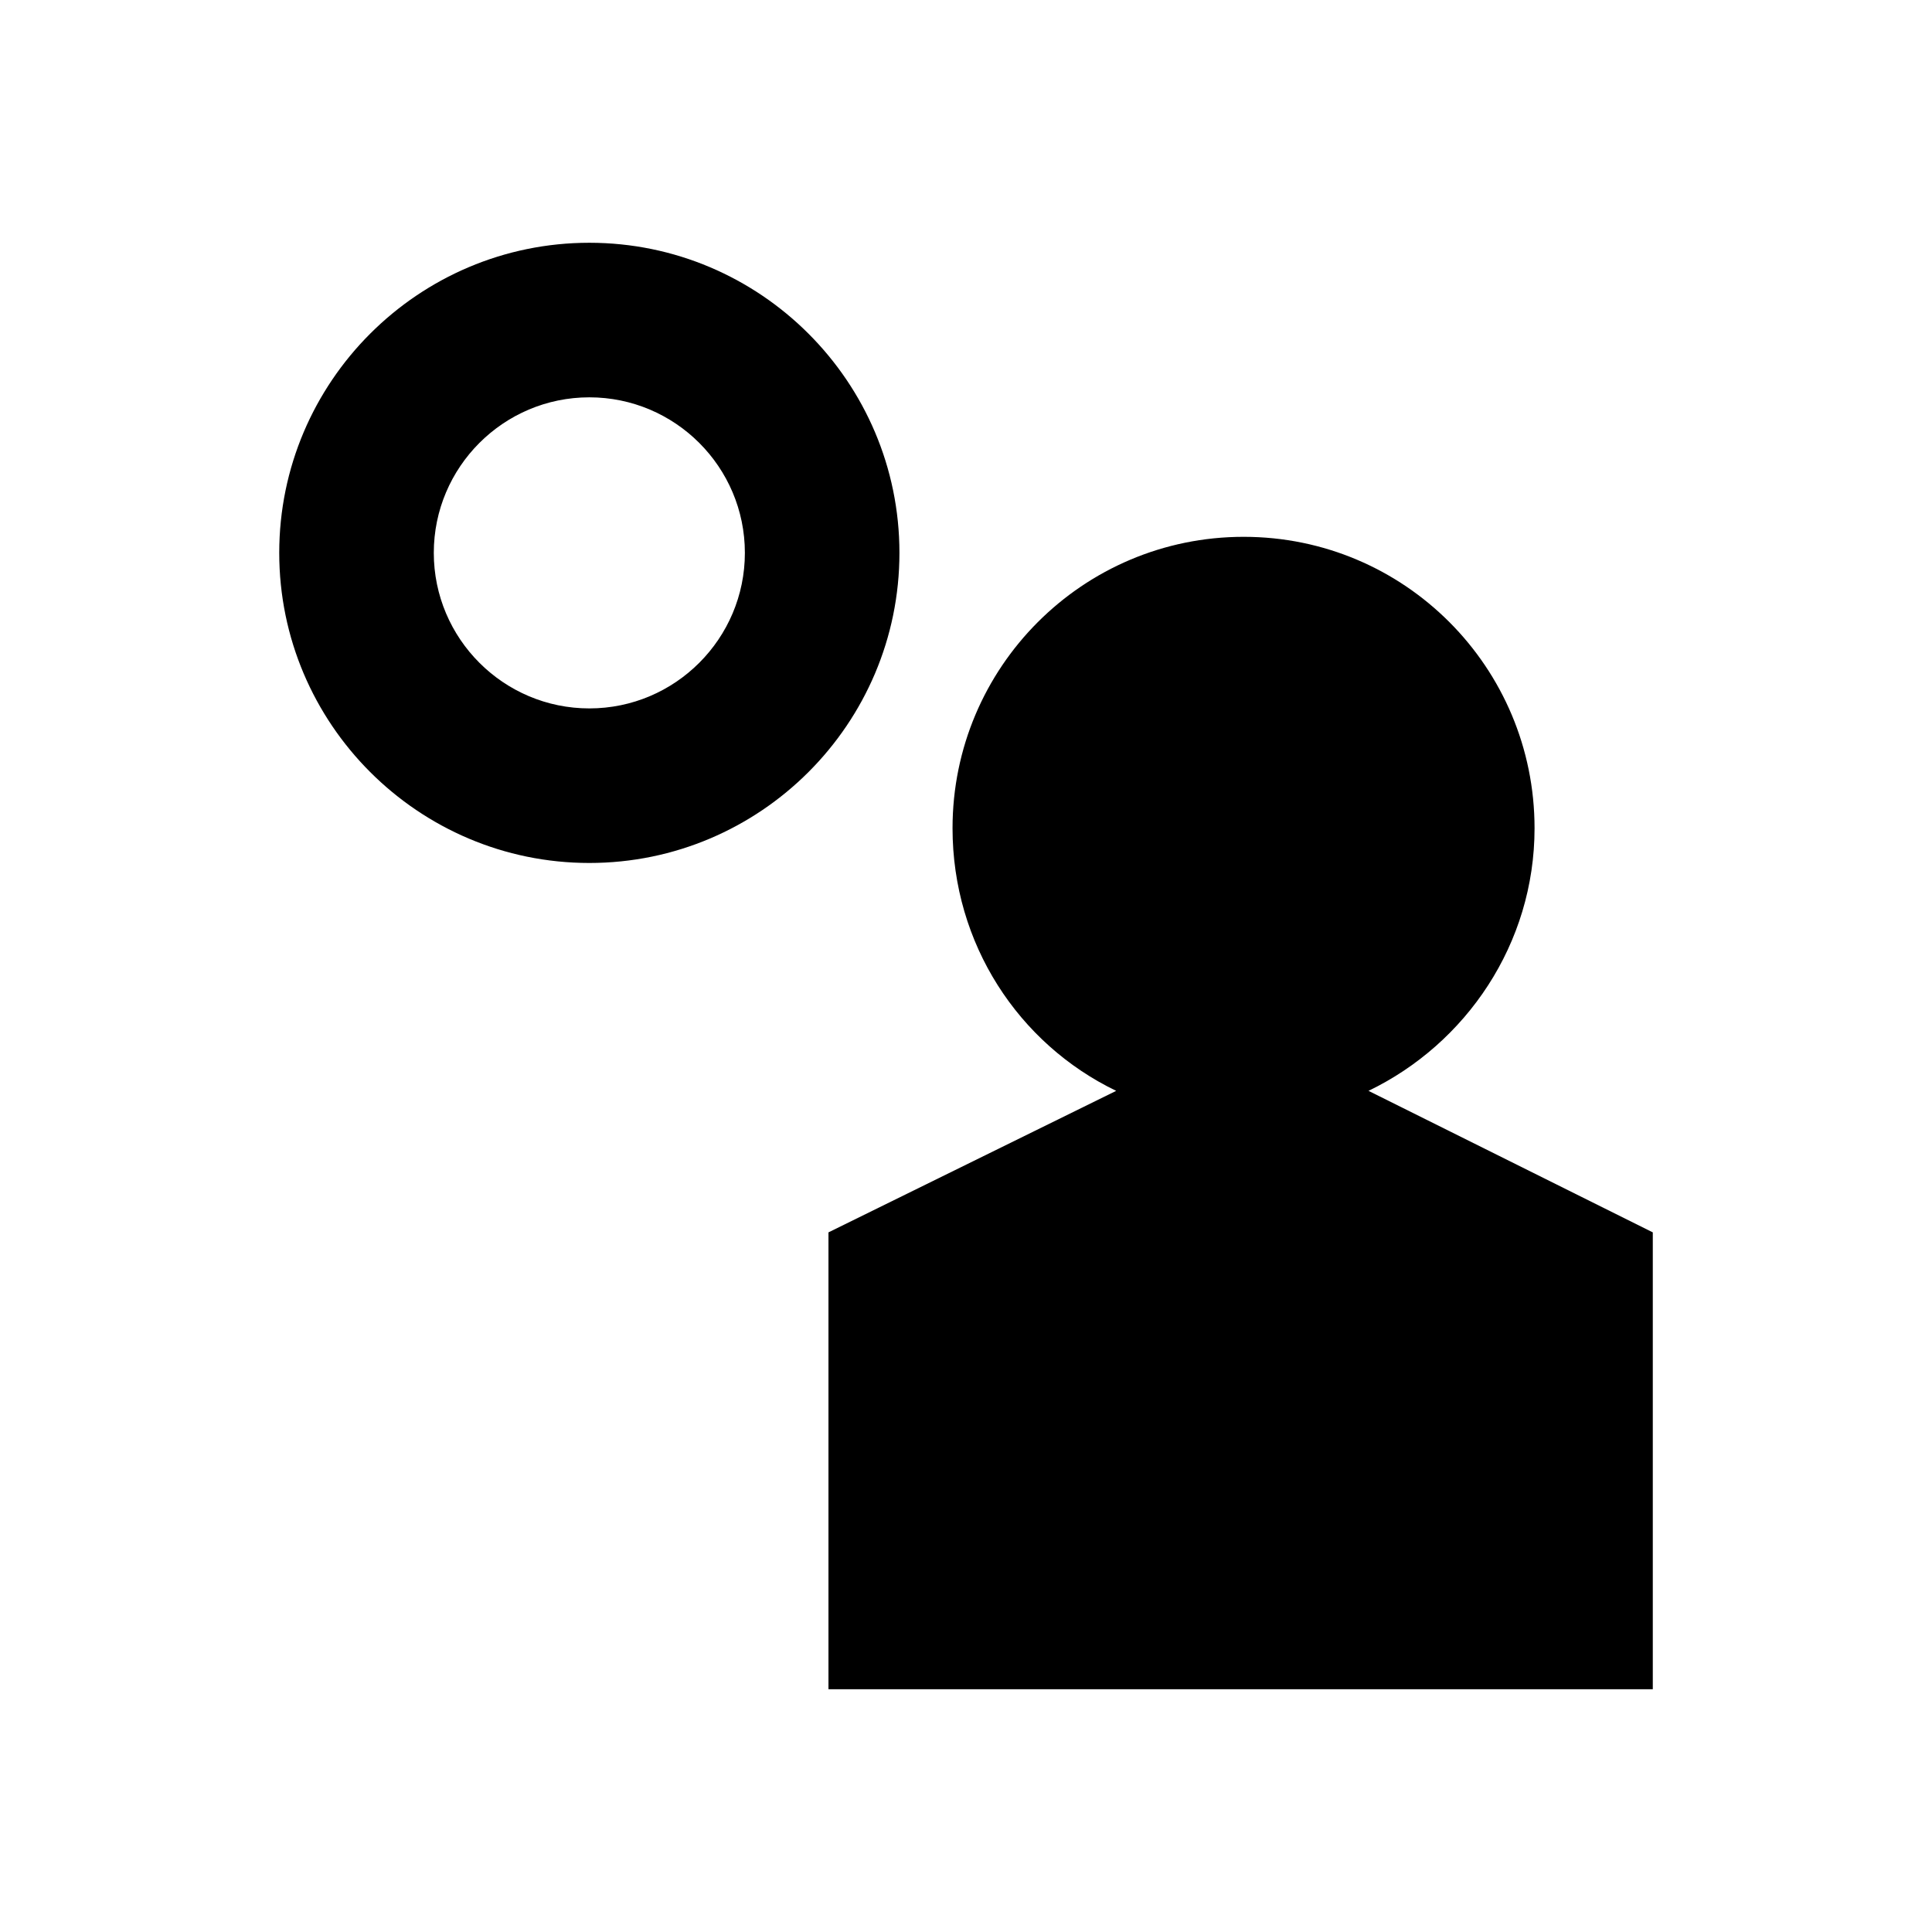 <!-- Generated by IcoMoon.io -->
<svg version="1.1" xmlns="http://www.w3.org/2000/svg" width="64" height="64" viewBox="0 0 64 64">
<title>speciality-5</title>
<path d="M19.523 28.587c-5.664 0-10.273-4.608-10.273-10.273s4.609-10.272 10.273-10.272 10.272 4.608 10.272 10.272c0 5.664-4.608 10.273-10.272 10.273zM19.523 13.162c-2.842 0-5.153 2.311-5.153 5.152s2.312 5.153 5.153 5.153c2.841 0 5.152-2.312 5.152-5.153s-2.311-5.152-5.152-5.152zM45.333 36.136c3.234-1.559 5.501-4.869 5.501-8.7 0-5.331-4.305-9.653-9.636-9.653s-9.644 4.323-9.644 9.653c0 3.831 2.187 7.14 5.421 8.7l-9.531 4.688v15.135h27.307v-15.135l-9.417-4.688z"></path>
</svg>
